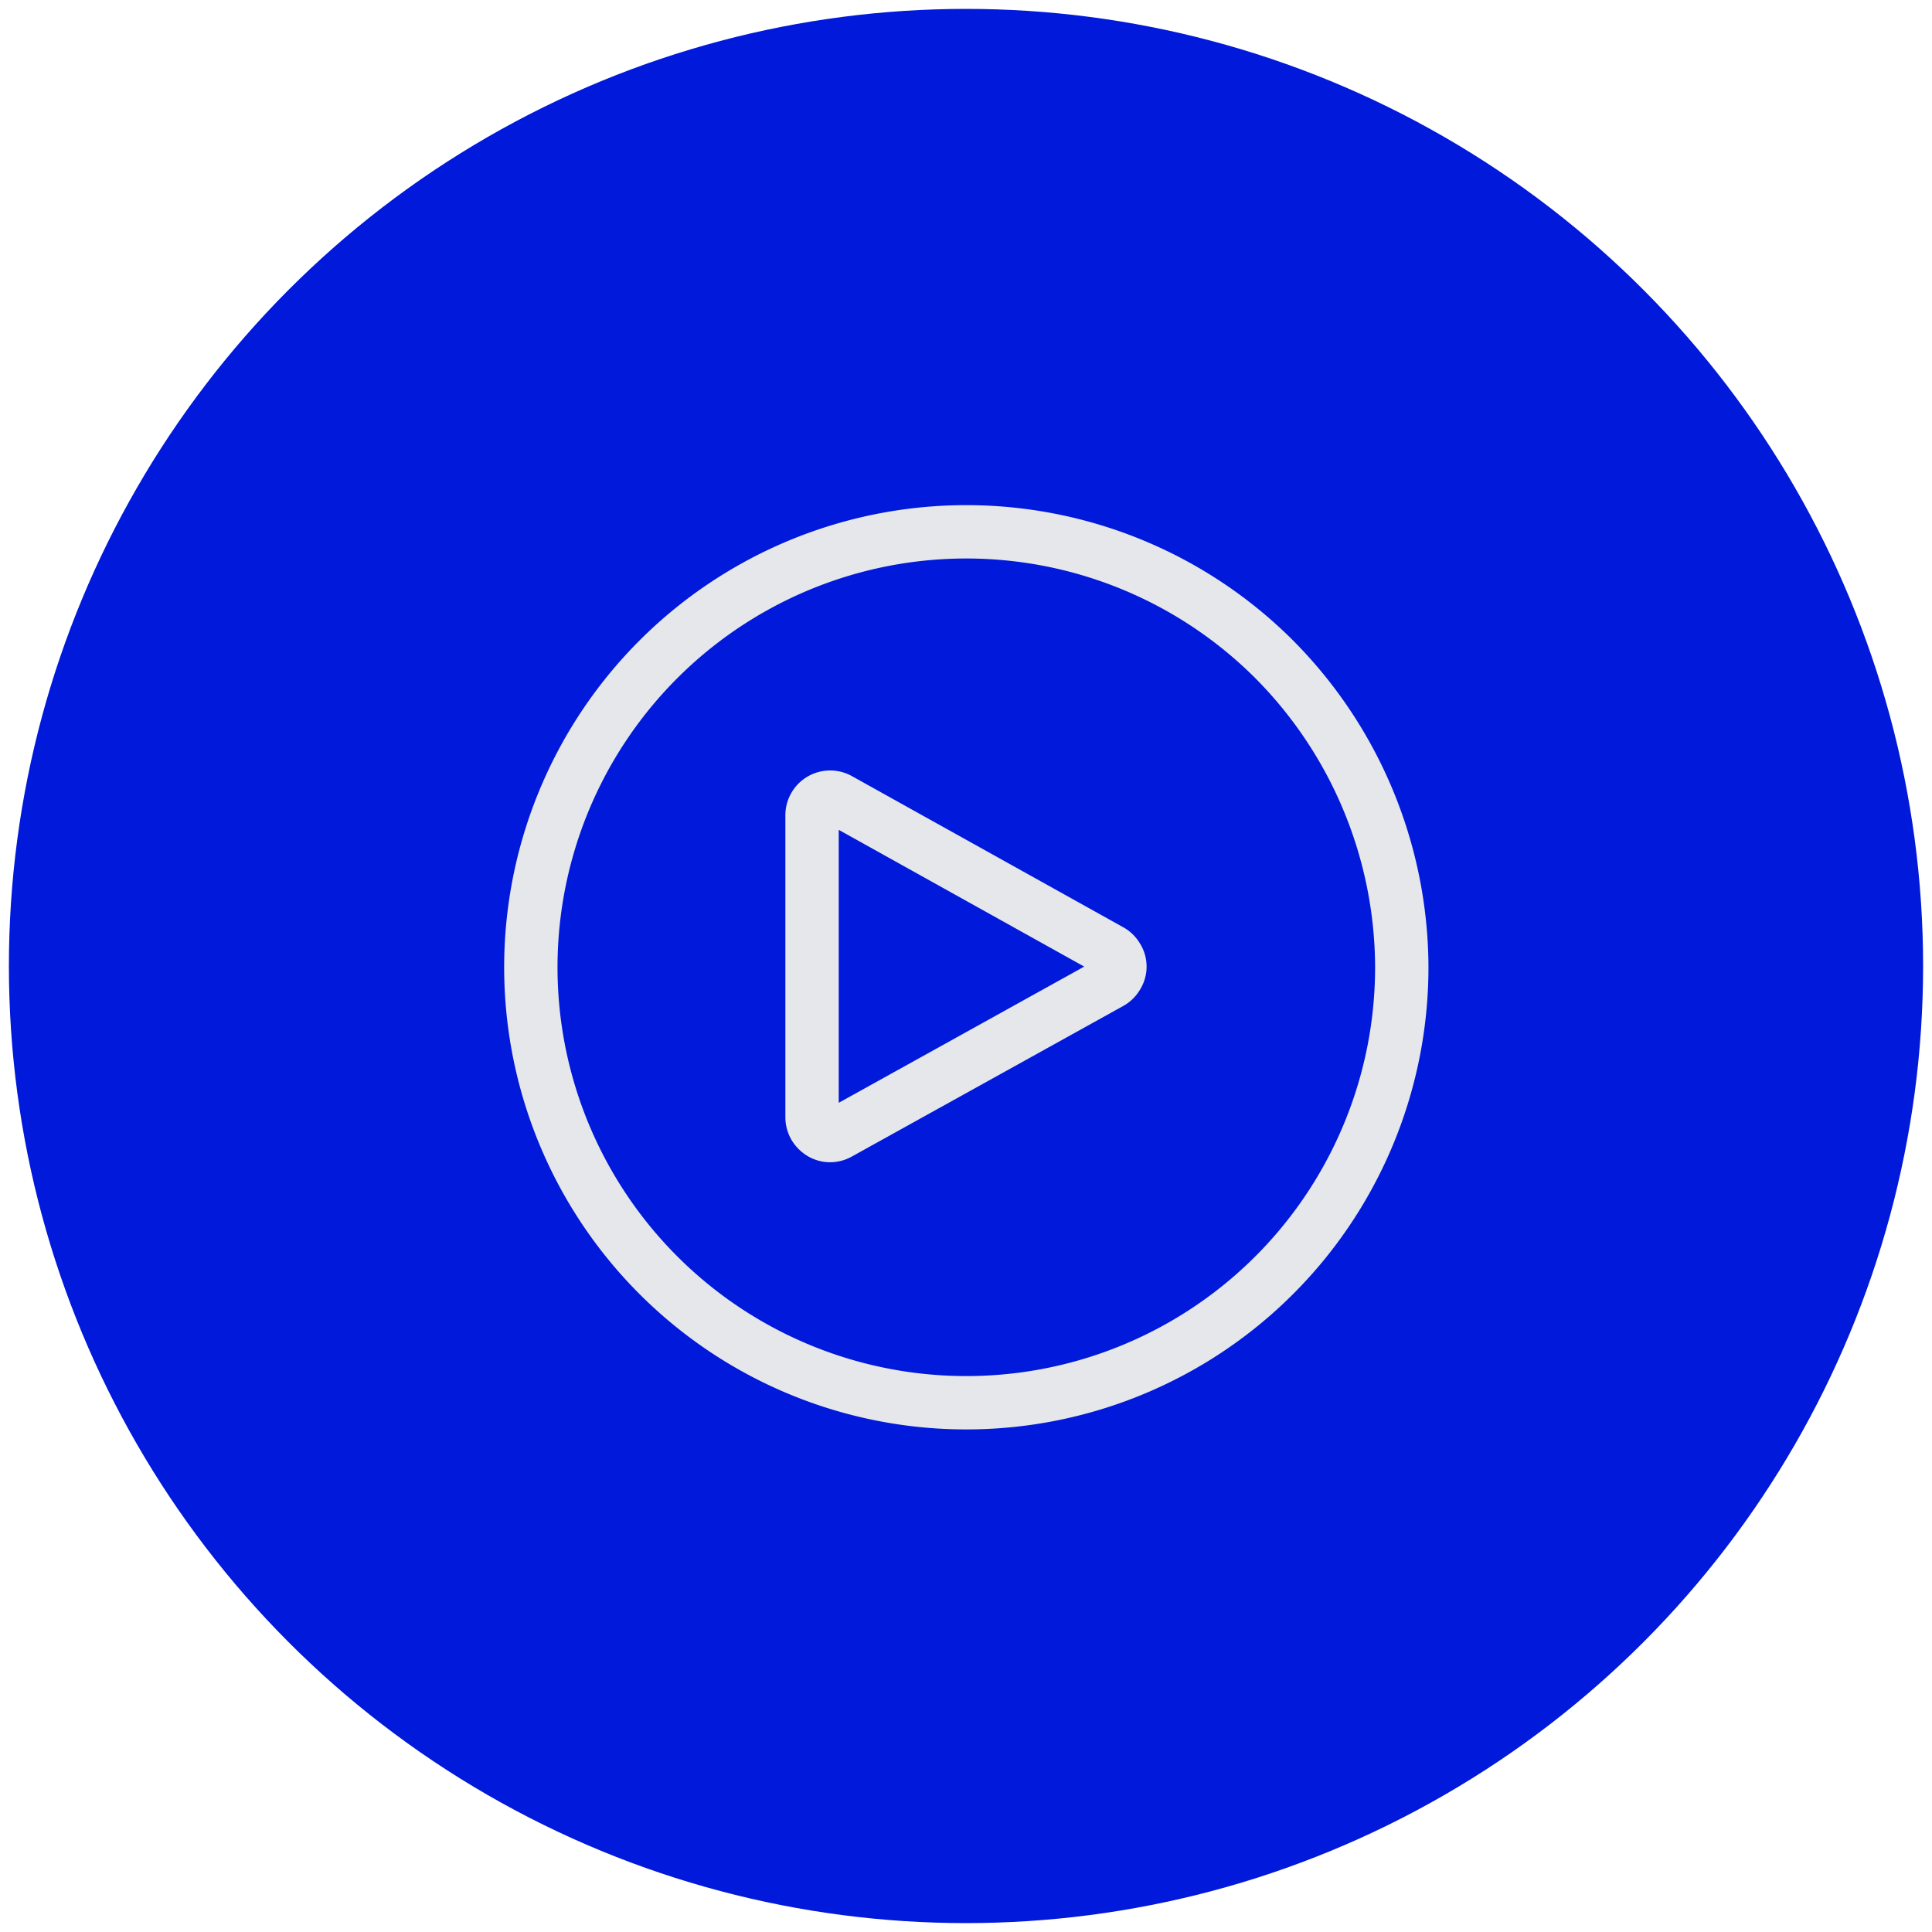 <svg id="Layer_1" data-name="Layer 1" xmlns="http://www.w3.org/2000/svg" viewBox="0 0 63 63"><defs><style>.cls-1{fill:#0019da;stroke:#0019da;stroke-width:1.74px;}.cls-2{fill:none;stroke:#e5e7eb;stroke-linecap:round;stroke-linejoin:round;stroke-width:1.74px;}</style></defs><circle class="cls-1" cx="31.5" cy="31.5" r="30.34"/><path class="cls-2" d="M45.71,31.5a14.2,14.2,0,1,1-4.16-10A14.3,14.3,0,0,1,45.71,31.5Z"/><path class="cls-2" d="M36.21,31a.58.58,0,0,1,.22.22.55.55,0,0,1,0,.6.58.58,0,0,1-.22.22l-8.85,4.91a.6.6,0,0,1-.29.08.57.57,0,0,1-.29-.08.66.66,0,0,1-.22-.22.6.6,0,0,1-.08-.29V26.58a.59.59,0,0,1,.88-.51Z"/></svg>